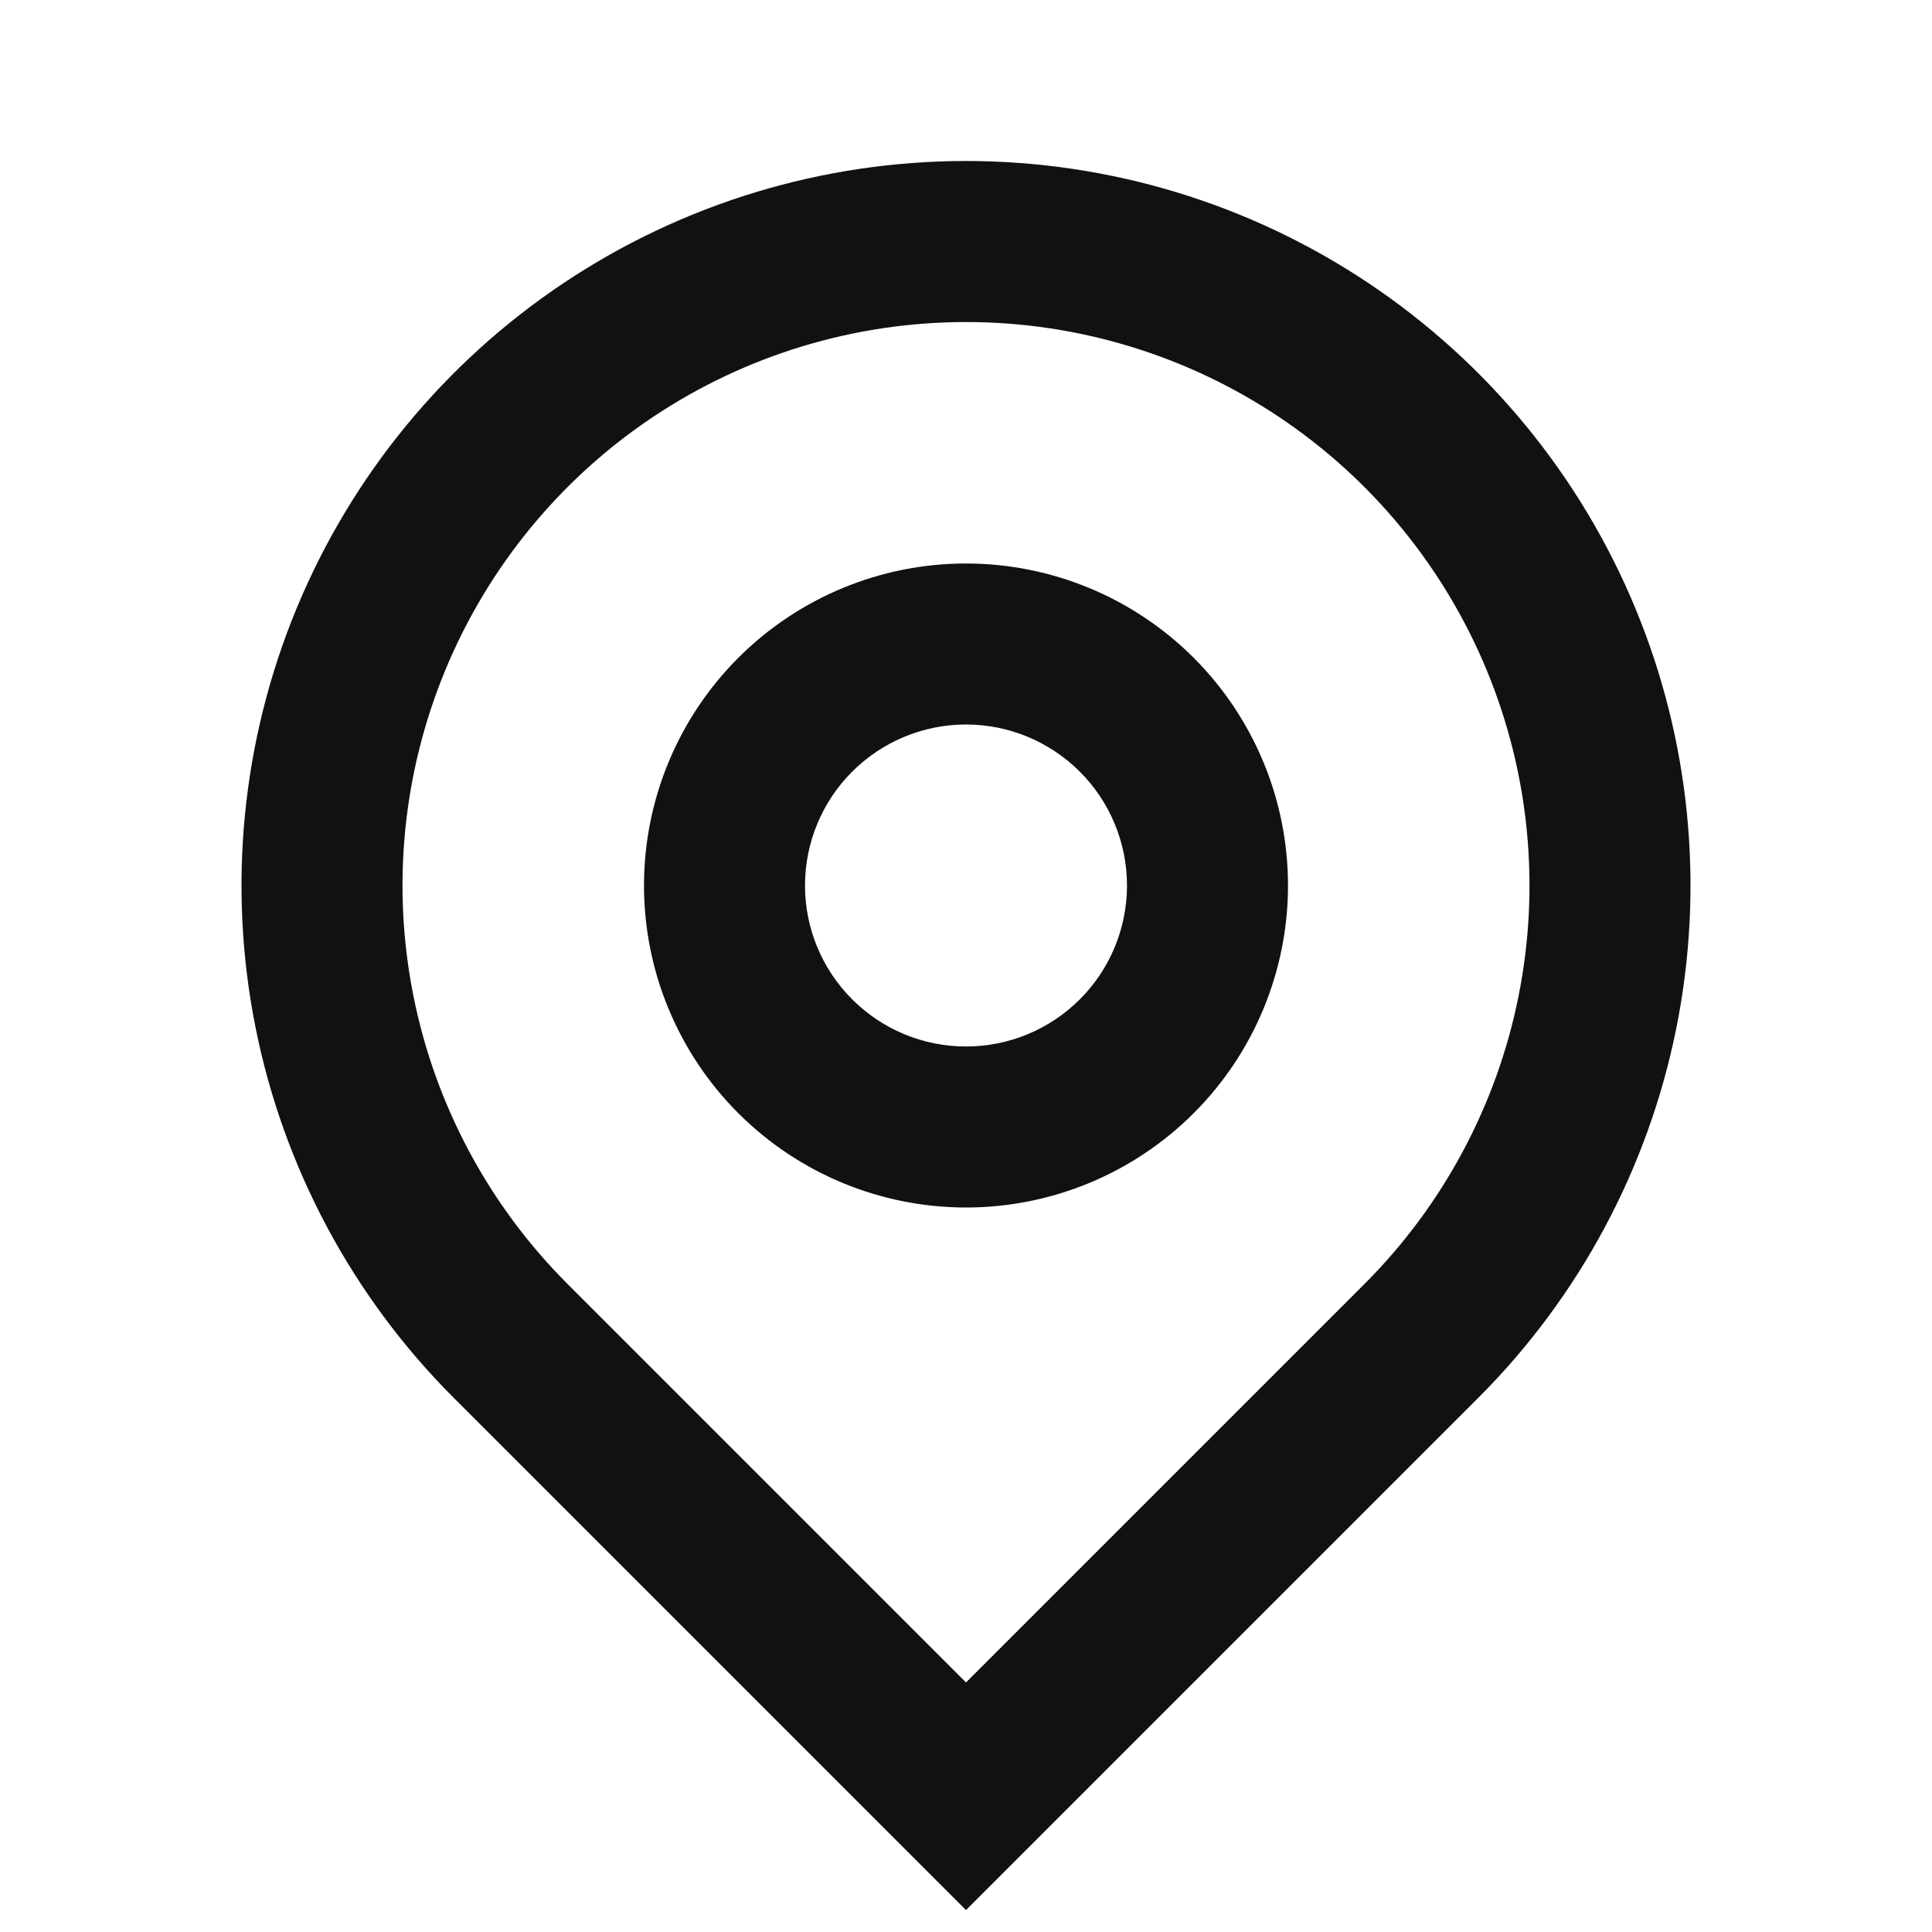 <svg width="48" height="48" viewBox="0 0 48 48" fill="none" xmlns="http://www.w3.org/2000/svg">
<g clip-path="url(#clip0_529_414)">
<path d="M24 41.8L33.9 31.9C35.858 29.942 37.191 27.448 37.731 24.732C38.271 22.016 37.994 19.201 36.934 16.643C35.874 14.085 34.08 11.899 31.778 10.36C29.476 8.822 26.769 8.001 24 8.001C21.231 8.001 18.524 8.822 16.222 10.36C13.92 11.899 12.126 14.085 11.066 16.643C10.006 19.201 9.729 22.016 10.269 24.732C10.809 27.448 12.142 29.942 14.1 31.9L24 41.8ZM24 47.456L11.272 34.728C8.755 32.211 7.04 29.003 6.346 25.512C5.651 22.02 6.008 18.401 7.37 15.112C8.733 11.823 11.04 9.012 14 7.034C16.96 5.056 20.44 4 24 4C27.56 4 31.04 5.056 34 7.034C36.96 9.012 39.267 11.823 40.63 15.112C41.992 18.401 42.349 22.02 41.654 25.512C40.96 29.003 39.245 32.211 36.728 34.728L24 47.456ZM24 26C25.061 26 26.078 25.579 26.828 24.828C27.579 24.078 28 23.061 28 22C28 20.939 27.579 19.922 26.828 19.172C26.078 18.422 25.061 18 24 18C22.939 18 21.922 18.422 21.172 19.172C20.421 19.922 20 20.939 20 22C20 23.061 20.421 24.078 21.172 24.828C21.922 25.579 22.939 26 24 26ZM24 30C21.878 30 19.843 29.157 18.343 27.657C16.843 26.157 16 24.122 16 22C16 19.878 16.843 17.843 18.343 16.343C19.843 14.843 21.878 14 24 14C26.122 14 28.157 14.843 29.657 16.343C31.157 17.843 32 19.878 32 22C32 24.122 31.157 26.157 29.657 27.657C28.157 29.157 26.122 30 24 30Z" fill="#111111"/>
</g>
<defs>
<clipPath id="clip0_529_414">
<rect width="48" height="48" fill="white"/>
</clipPath>
</defs>
</svg>
